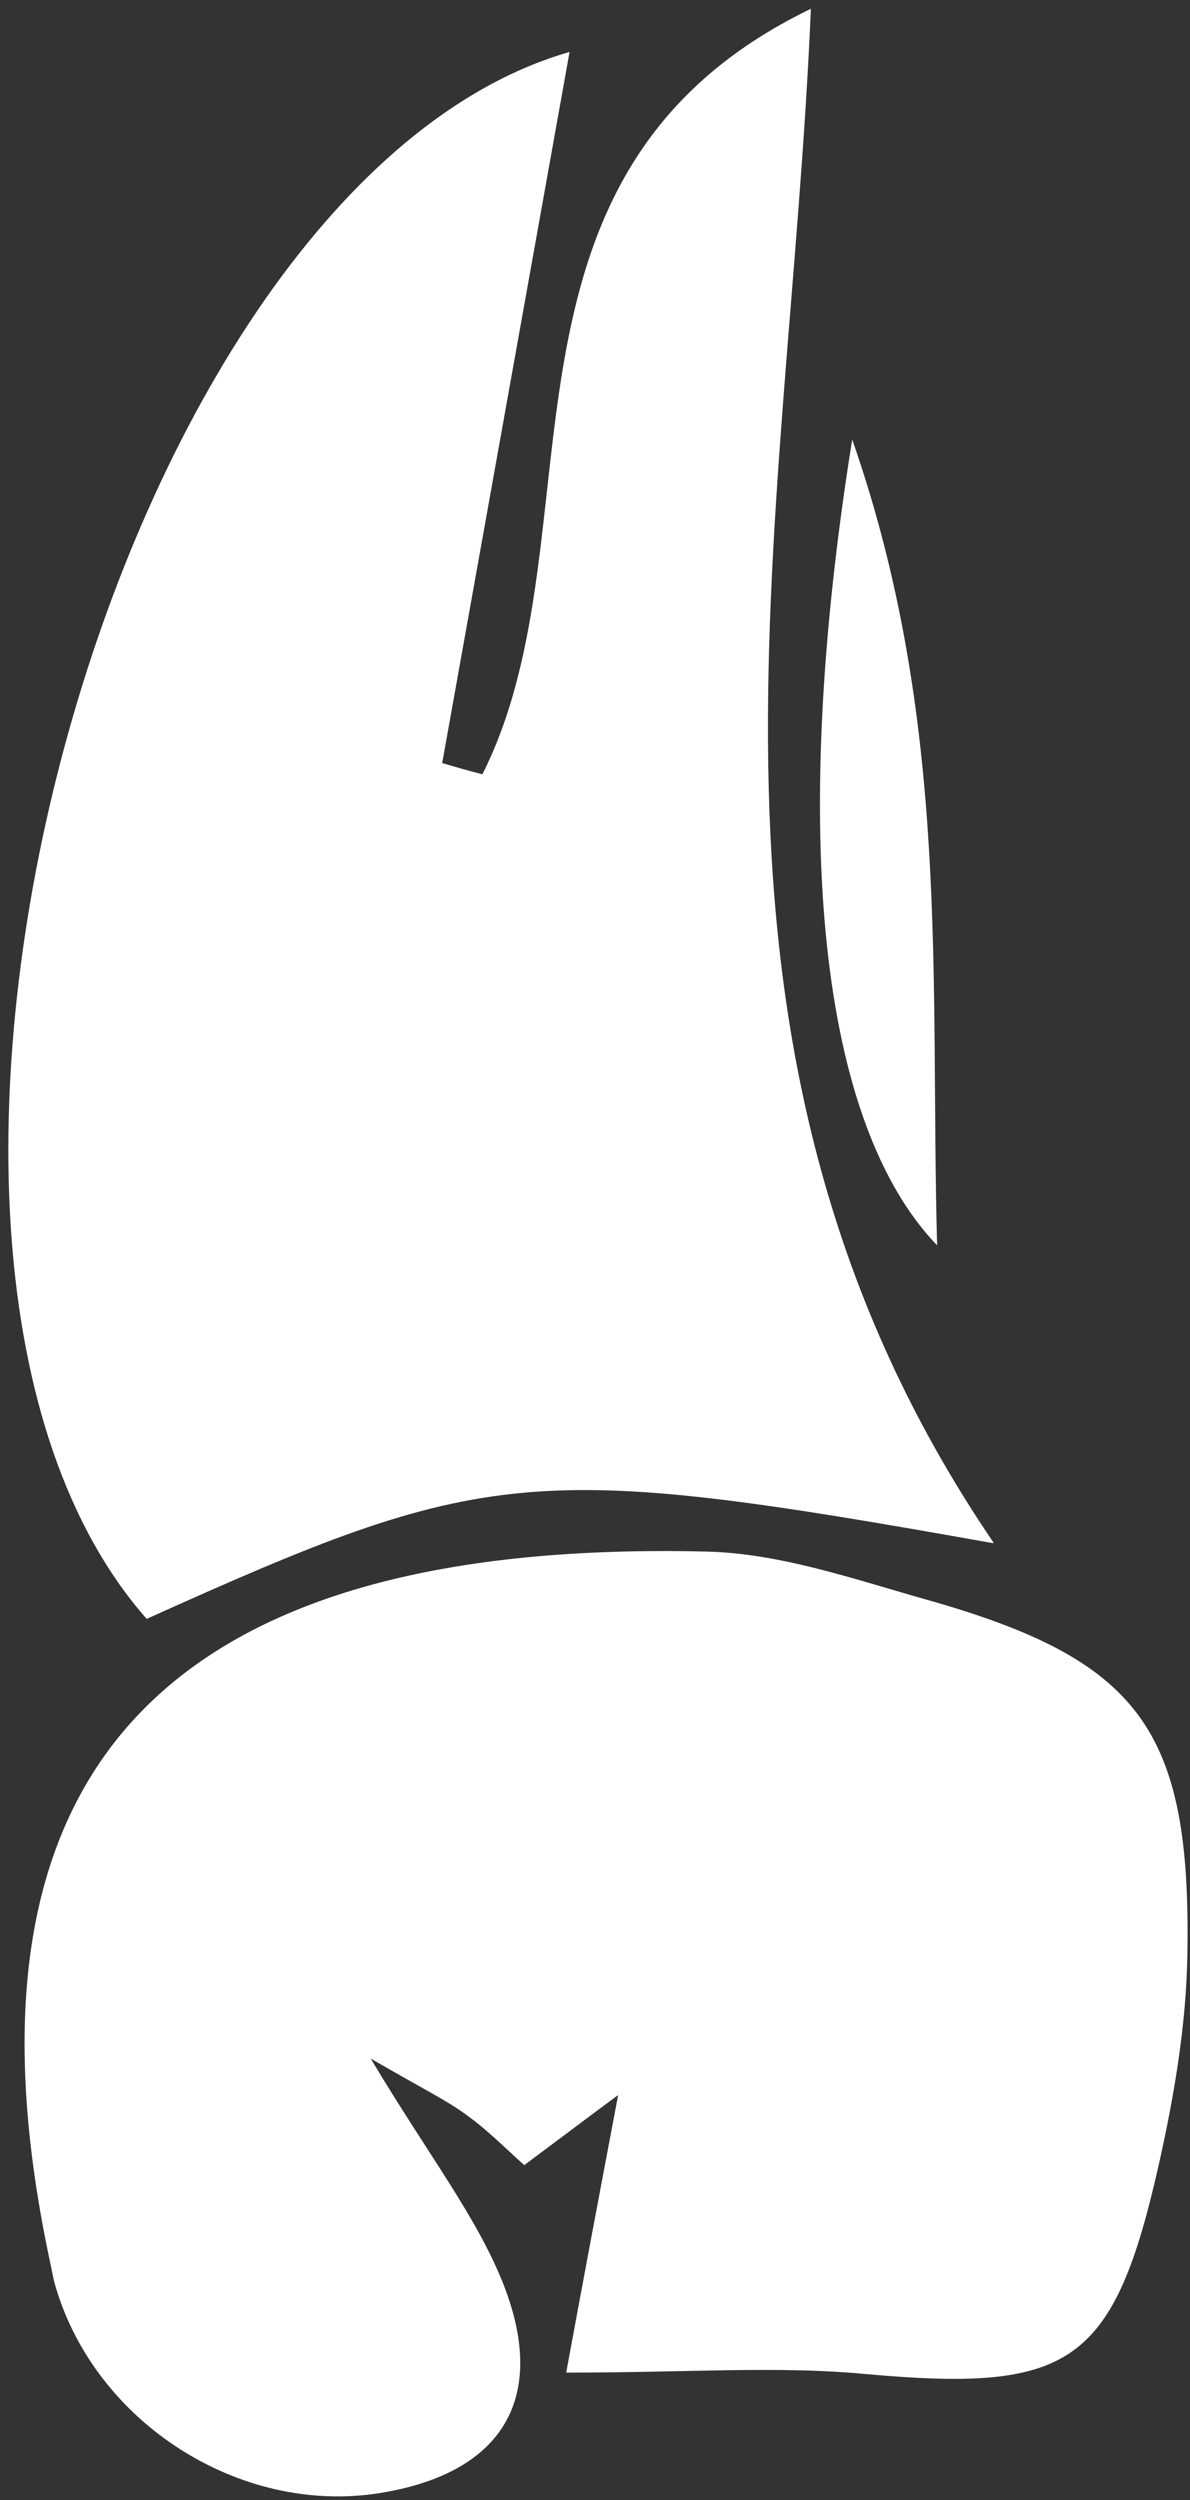 <svg width="119" height="250" viewBox="0 0 119 250" fill="none" xmlns="http://www.w3.org/2000/svg">
<rect x="0" y="0" width="119" height="250" fill="#333333" stroke="none"/>
<path d="M99.298 154.314C53.101 146.07 48.632 146.575 14.669 161.885C-17.73 125.096 11.038 18.376 56.956 5.197C52.71 28.919 48.465 52.585 44.219 76.307C45.56 76.699 46.901 77.092 48.241 77.428C60.363 53.37 46.845 17.422 81.087 0.879C78.853 53.706 66.005 105.244 99.353 154.258L99.298 154.314Z" fill="white"/>
<path d="M56.621 237.256C58.352 227.835 59.916 219.535 61.816 209.497C58.632 211.852 55.894 213.927 52.431 216.507C50.644 214.937 48.8 213.03 46.678 211.516C44.722 210.058 42.488 208.992 37.069 205.852C42.935 215.666 47.739 221.722 50.42 228.62C54.833 240.116 49.973 247.407 37.907 249.314C23.998 251.501 9.586 242.304 5.564 228.676C5.285 227.779 5.173 226.882 4.95 225.928C-5.887 174.727 19.082 153.921 70.641 155.155C77.903 155.323 85.221 157.847 92.315 159.866C113.933 165.923 119.128 172.82 118.737 195.477C118.626 202.375 117.453 209.385 115.944 216.17C111.364 236.639 107.062 239.275 86.227 237.369C77.568 236.583 68.798 237.256 56.676 237.256H56.621Z" fill="white"/>
<path d="M85.221 43.949C95.108 72.27 92.985 98.179 93.711 124.536C82.037 112.367 78.853 83.71 85.221 43.949Z" fill="white"/>
</svg>
